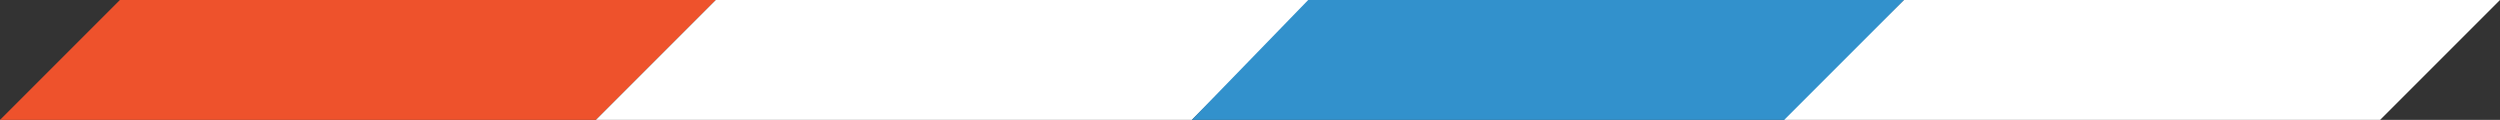 <?xml version="1.0" encoding="utf-8"?>
<!-- Generator: Adobe Illustrator 17.1.0, SVG Export Plug-In . SVG Version: 6.00 Build 0)  -->
<!DOCTYPE svg PUBLIC "-//W3C//DTD SVG 1.1//EN" "http://www.w3.org/Graphics/SVG/1.1/DTD/svg11.dtd">
<svg version="1.1" id="Layer_1" xmlns="http://www.w3.org/2000/svg" xmlns:xlink="http://www.w3.org/1999/xlink" x="0px" y="0px"
	 viewBox="0 0 70.9 3.4" enable-background="new 0 0 70.9 3.4" xml:space="preserve">
<rect x="0" y="0" width="70.9" height="3.4" fill="#333333" stroke="none"/>
<g>
	<polygon fill="#EE522C" points="16.9,3.4 0,3.4 3.4,0 20.3,0 	"/>
	<polygon fill="#FFFFFF" points="33.8,3.4 16.9,3.4 20.3,0 37.2,0 	"/>
	<polygon fill="#3291CC" points="50.7,3.4 33.8,3.4 37.1,0 54,0 	"/>
	<polygon fill="#FFFFFF" points="67.5,3.4 50.6,3.4 54,0 70.9,0 	"/>
</g>
</svg>

